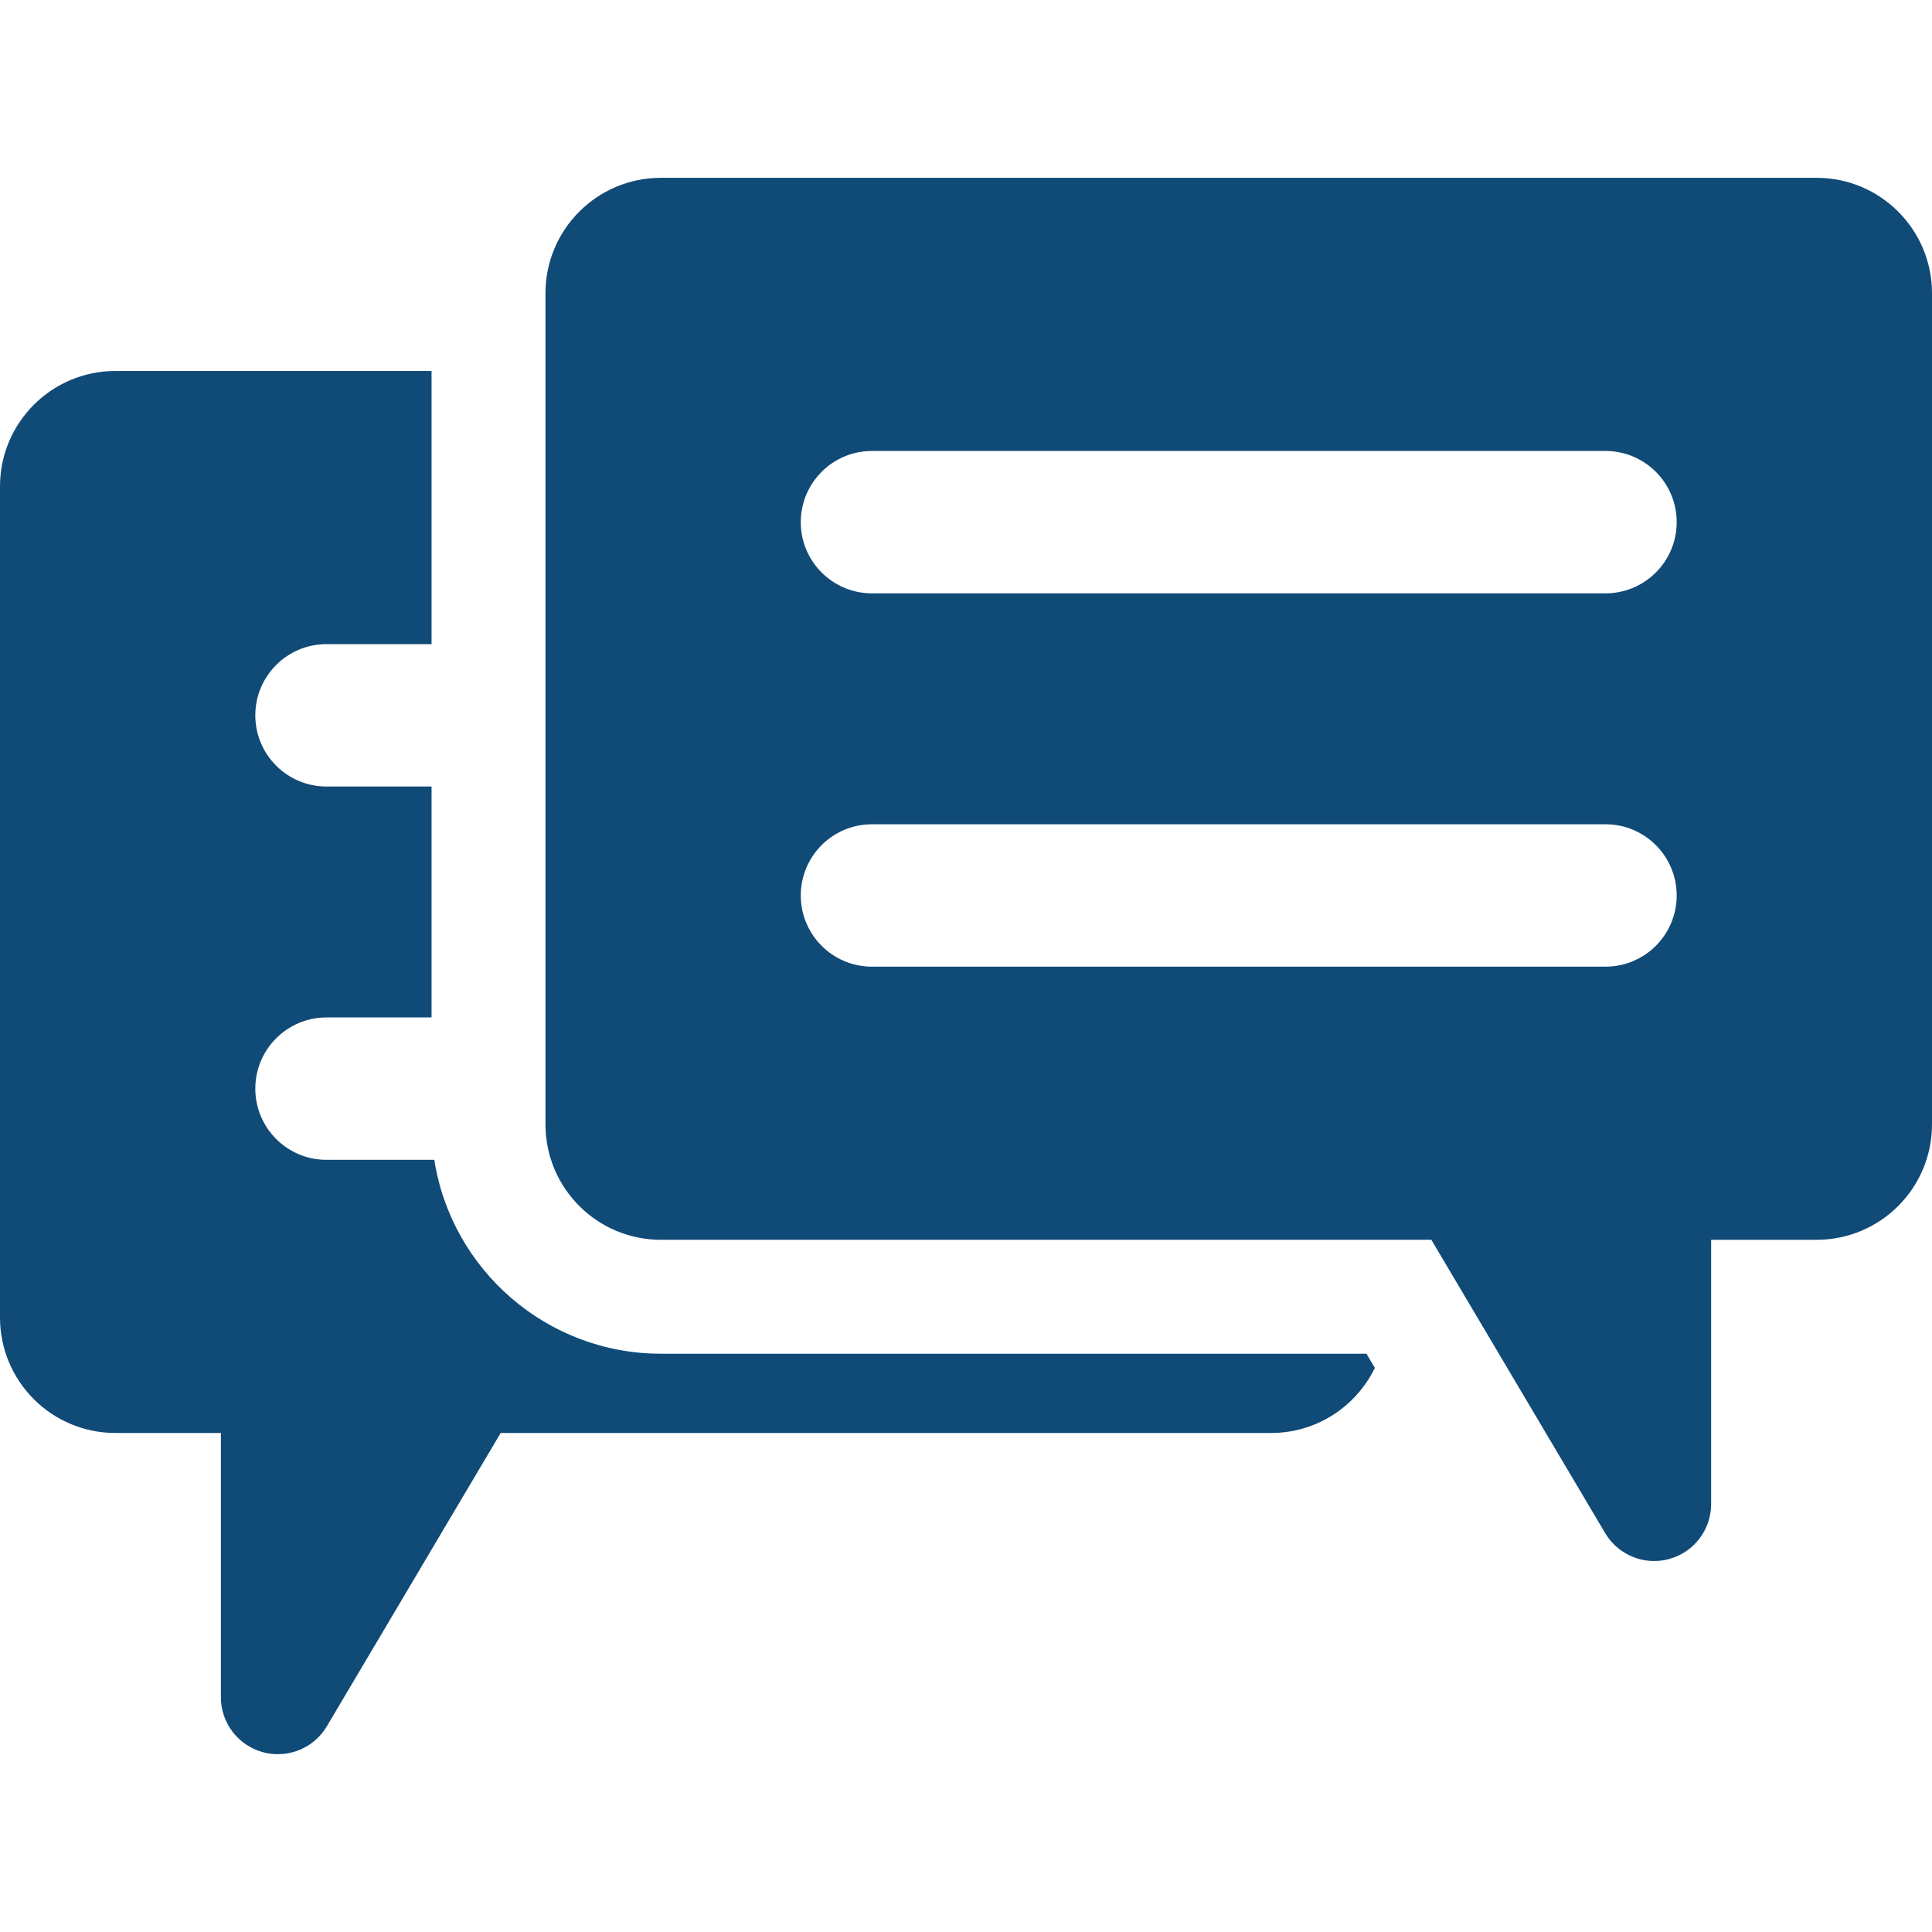 <?xml version="1.0" encoding="iso-8859-1"?>
<!-- Generator: Adobe Illustrator 18.1.1, SVG Export Plug-In . SVG Version: 6.00 Build 0)  -->
<svg version="1.1" id="Capa_1" xmlns="http://www.w3.org/2000/svg" xmlns:xlink="http://www.w3.org/1999/xlink" x="0px" y="0px"
	 viewBox="0 0 612.002 612.002" style="enable-background:new 0 0 612.002 612.002;" xml:space="preserve">
<g>
	<g>
		<path style="fill:#104A77;"  d="M209.358,428.819c-36.241,0-66.365-26.672-71.783-61.416h-34.149c-12.457,0-22.553-10.099-22.553-22.553
			s10.099-22.553,22.553-22.553h33.278v-73.149h-33.278c-12.457,0-22.553-10.099-22.553-22.553s10.099-22.553,22.553-22.553h33.278
			v-86.527H36.572C16.372,117.512,0,133.888,0,154.086V417.36c0,20.192,16.372,36.566,36.572,36.566h33.398v83.706
			c0,8.128,5.434,15.255,13.277,17.401c1.583,0.434,3.186,0.644,4.769,0.644c6.258,0,12.214-3.264,15.523-8.844l55.057-92.906
			h244.051c14.47,0,26.939-8.424,32.867-20.614l-2.659-4.491H209.358V428.819z"/>
		<path style="fill:#104A77;" d="M575.432,56.325H209.358c-20.196,0-36.568,16.372-36.568,36.568v263.276c0,20.192,16.372,36.564,36.568,36.564h244.053
			l55.057,92.908c3.307,5.579,9.263,8.845,15.521,8.845c1.585,0,3.188-0.209,4.771-0.644c7.841-2.147,13.276-9.271,13.276-17.403
			v-83.706h33.398c20.198,0,36.568-16.37,36.568-36.564V92.893C612,72.697,595.63,56.325,575.432,56.325z M508.574,306.211H276.216
			c-12.457,0-22.553-10.099-22.553-22.553c0-12.455,10.097-22.553,22.553-22.553h232.358c12.455,0,22.553,10.099,22.553,22.553
			C531.13,296.113,521.029,306.211,508.574,306.211z M508.574,187.957H276.216c-12.457,0-22.553-10.099-22.553-22.553
			c0-12.455,10.097-22.553,22.553-22.553h232.358c12.455,0,22.553,10.099,22.553,22.553
			C531.13,177.858,521.029,187.957,508.574,187.957z"/>
	</g>
</g>
<g>
</g>
<g>
</g>
<g>
</g>
<g>
</g>
<g>
</g>
<g>
</g>
<g>
</g>
<g>
</g>
<g>
</g>
<g>
</g>
<g>
</g>
<g>
</g>
<g>
</g>
<g>
</g>
<g>
</g>
</svg>
